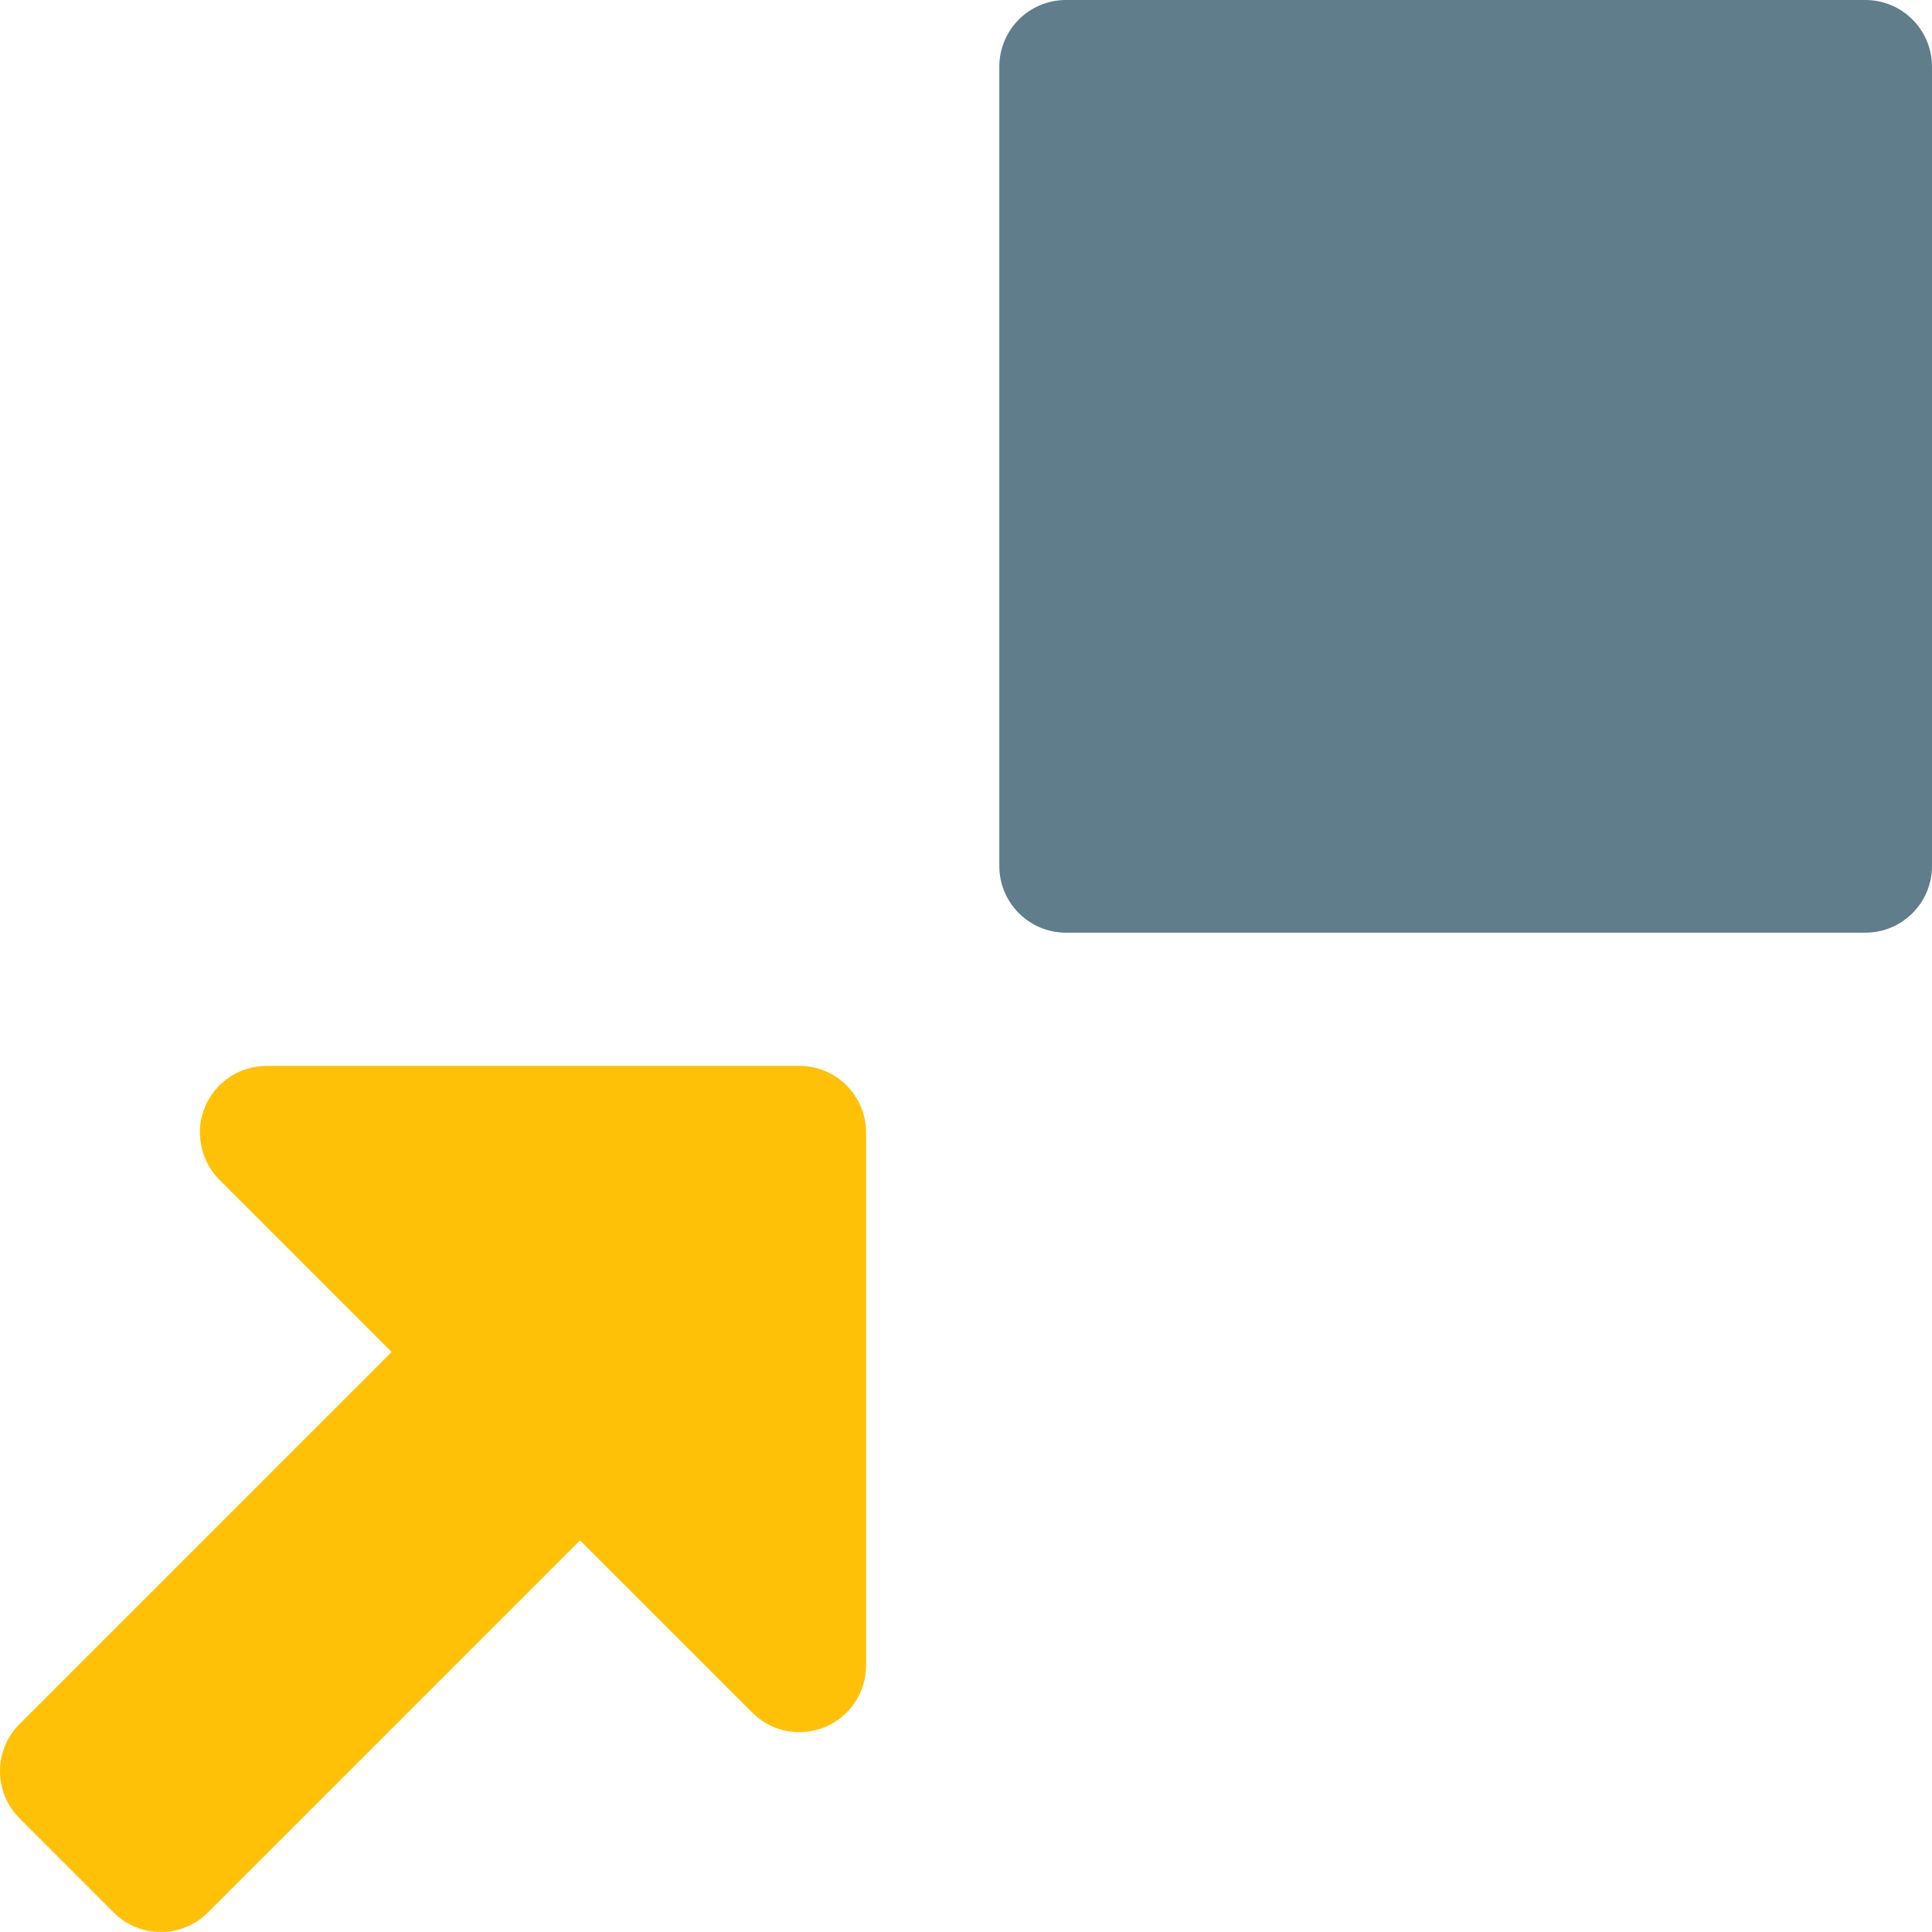 <?xml version="1.0" encoding="iso-8859-1"?>
<!-- Generator: Adobe Illustrator 19.0.0, SVG Export Plug-In . SVG Version: 6.00 Build 0)  -->
<svg version="1.1" id="Capa_1" xmlns="http://www.w3.org/2000/svg" xmlns:xlink="http://www.w3.org/1999/xlink" x="0px" y="0px"
	 viewBox="0 0 464.008 464.008" style="enable-background:new 0 0 464.008 464.008;" xml:space="preserve">
<path style="fill:#607D8B;" d="M448.008,0h-192c-8.832,0-16,7.168-16,16v192c0,8.832,7.168,16,16,16h192c8.832,0,16-7.168,16-16V16
	C464.008,7.168,456.84,0,448.008,0z"/>
<path style="fill:#FFC107;" d="M49.224,265.888c-2.464,5.92-1.12,12.832,3.456,17.44l41.376,41.376L4.68,414.08
	c-6.24,6.24-6.24,16.384,0,22.624l22.624,22.624c6.24,6.24,16.384,6.24,22.624,0l89.376-89.376l41.376,41.376
	c4.576,4.576,11.456,5.952,17.44,3.456s9.888-8.32,9.888-14.784V272c0-8.832-7.168-16-16-16h-128
	C57.544,256,51.688,259.904,49.224,265.888z"/>
<g>
</g>
<g>
</g>
<g>
</g>
<g>
</g>
<g>
</g>
<g>
</g>
<g>
</g>
<g>
</g>
<g>
</g>
<g>
</g>
<g>
</g>
<g>
</g>
<g>
</g>
<g>
</g>
<g>
</g>
</svg>
